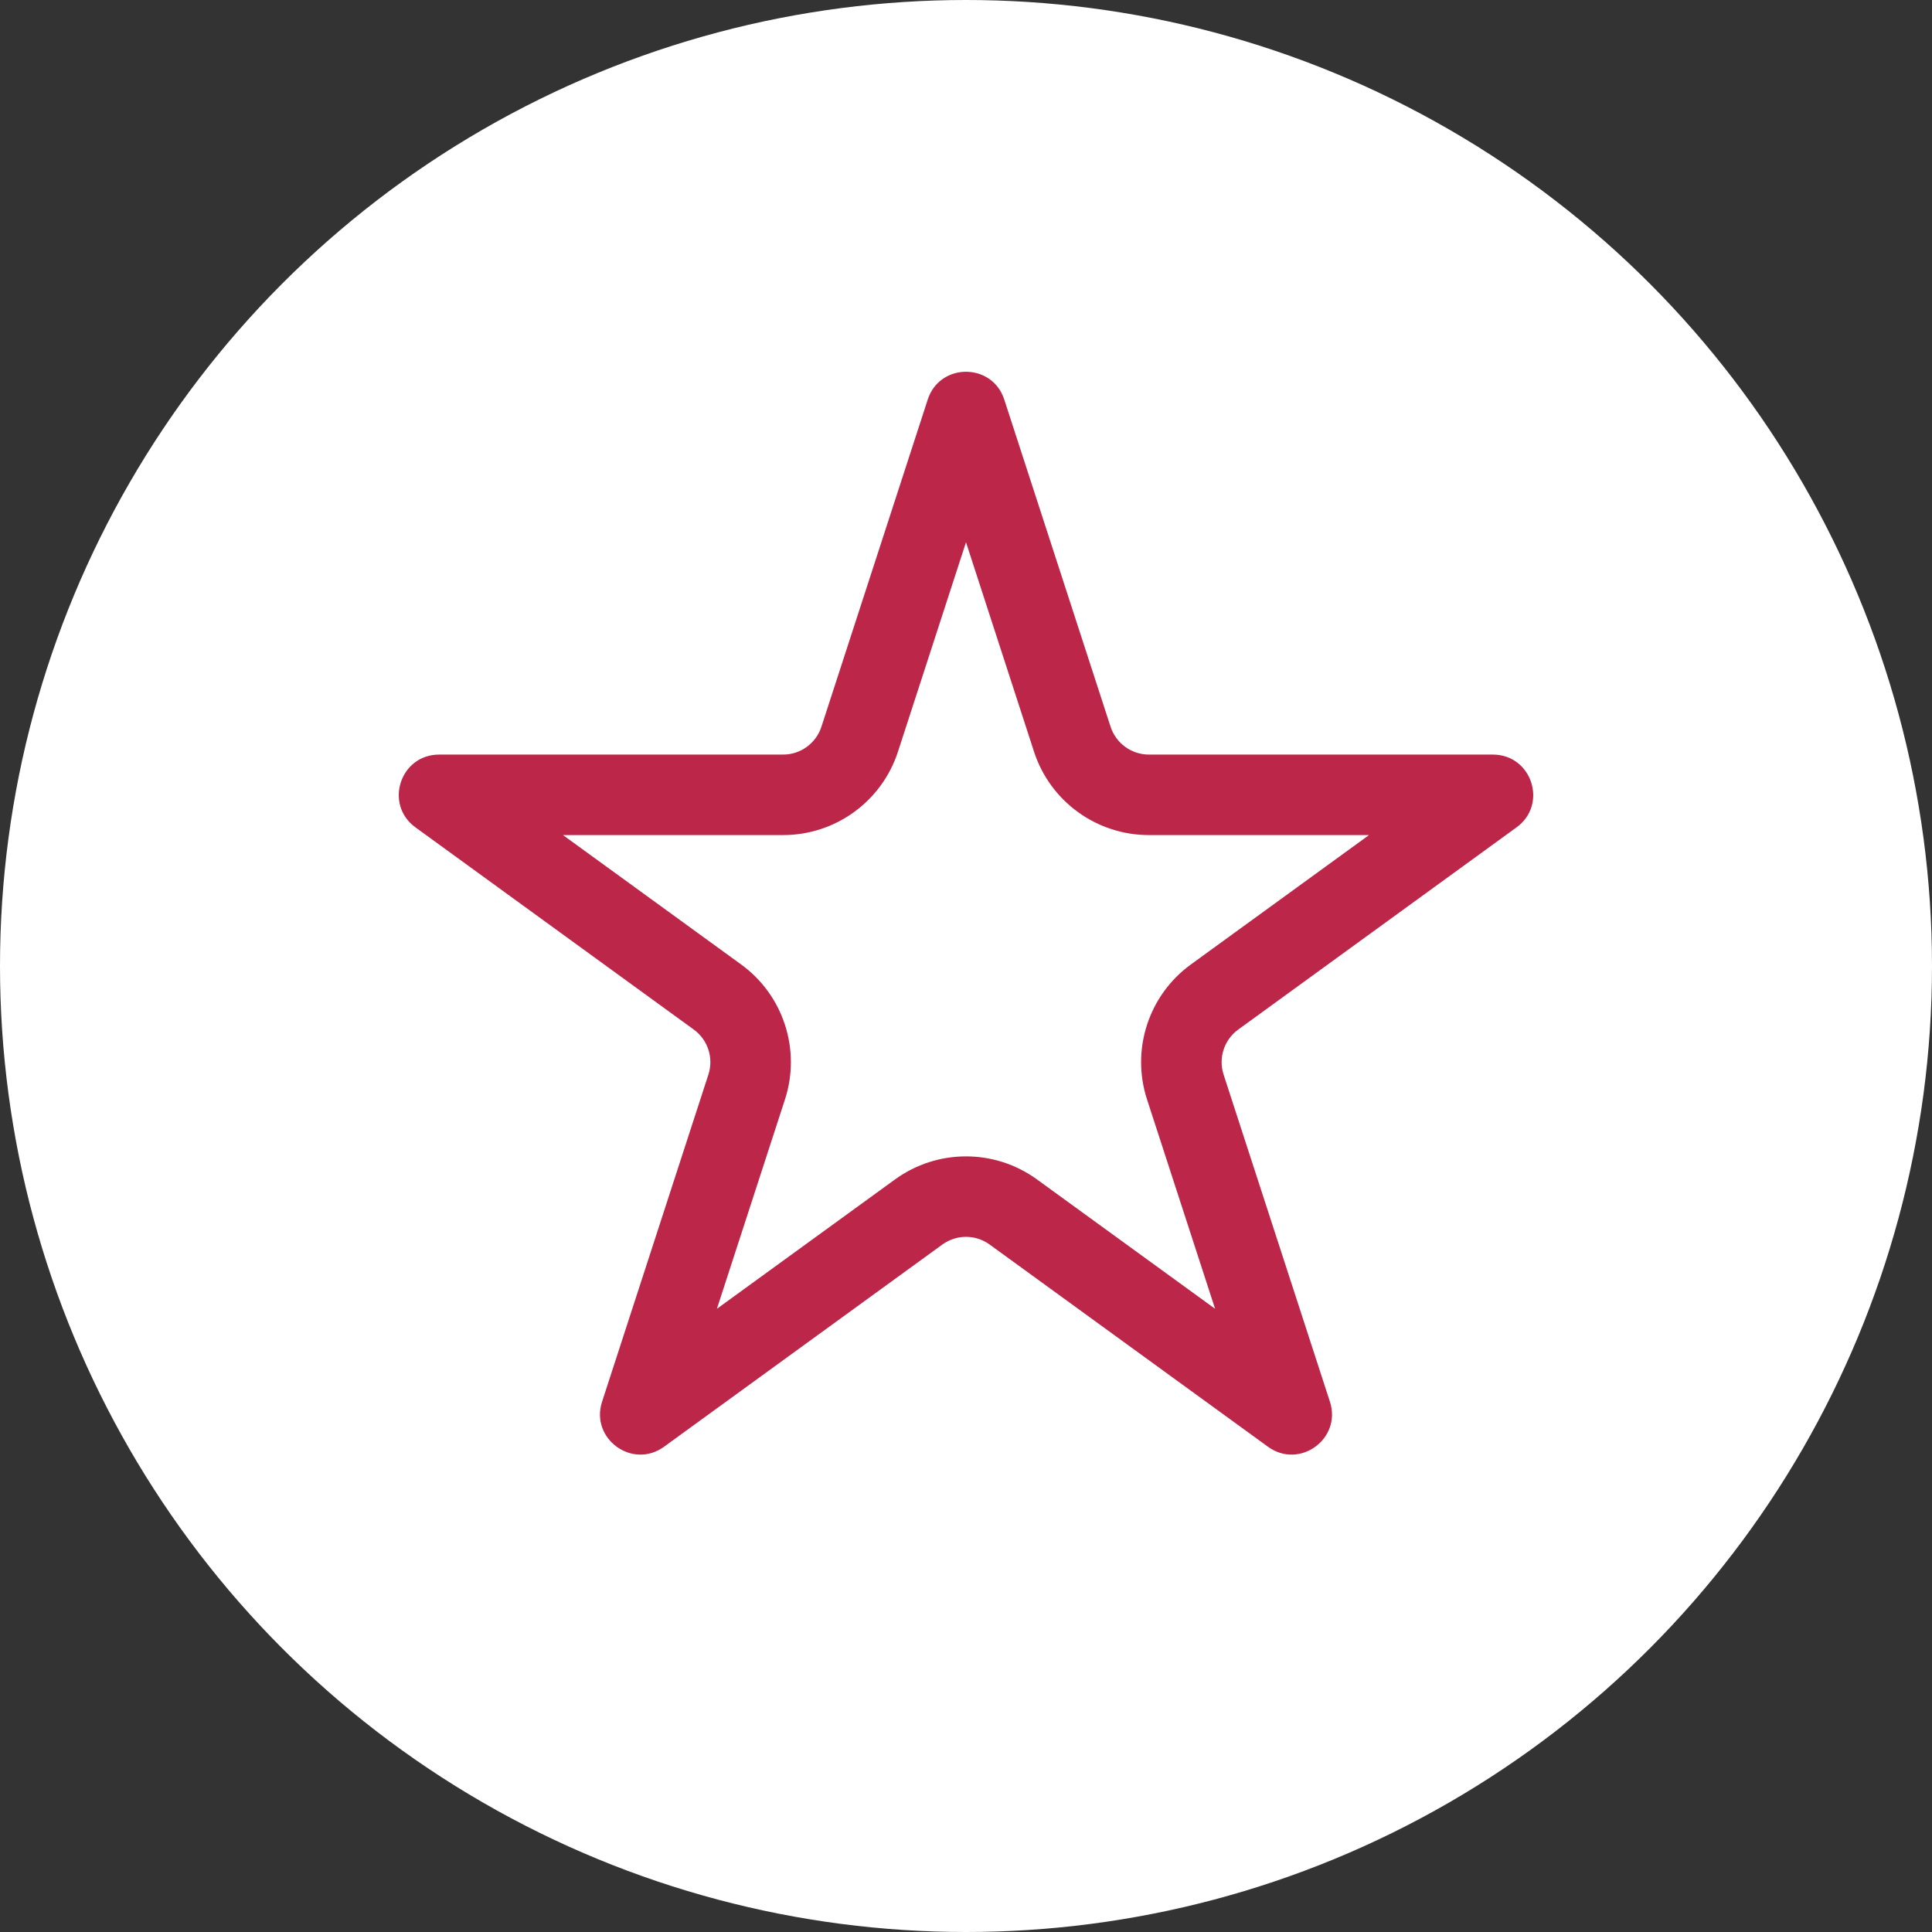 <svg width="30" height="30" viewBox="0 0 30 30" fill="none" xmlns="http://www.w3.org/2000/svg">
<rect x="0" y="0" width="30" height="30" fill="#333333" stroke="none"/>
<circle cx="15" cy="15" r="15" fill="white"/>
<path fill-rule="evenodd" clip-rule="evenodd" d="M14.406 6.204C14.593 5.629 15.407 5.629 15.594 6.204L17.245 11.285C17.329 11.542 17.569 11.717 17.84 11.717L23.181 11.717C23.787 11.717 24.039 12.491 23.549 12.847L19.227 15.987C19.008 16.146 18.916 16.428 19 16.686L20.651 21.766C20.838 22.342 20.179 22.821 19.689 22.465L15.367 19.325C15.148 19.166 14.852 19.166 14.633 19.325L10.311 22.465C9.821 22.821 9.162 22.342 9.349 21.766L11 16.686C11.084 16.428 10.992 16.146 10.773 15.987L6.451 12.847C5.961 12.491 6.213 11.717 6.819 11.717L12.161 11.717C12.431 11.717 12.671 11.542 12.755 11.285L14.406 6.204ZM13.944 11.671L15 8.42L16.056 11.671C16.307 12.444 17.027 12.967 17.84 12.967L21.258 12.967L18.492 14.976C17.835 15.453 17.56 16.3 17.811 17.072L18.868 20.323L16.102 18.314C15.445 17.837 14.555 17.837 13.898 18.314L11.132 20.323L12.189 17.072C12.44 16.3 12.165 15.453 11.508 14.976L8.742 12.967L12.161 12.967C12.973 12.967 13.693 12.444 13.944 11.671Z" fill="#BB2649"/>
</svg>
